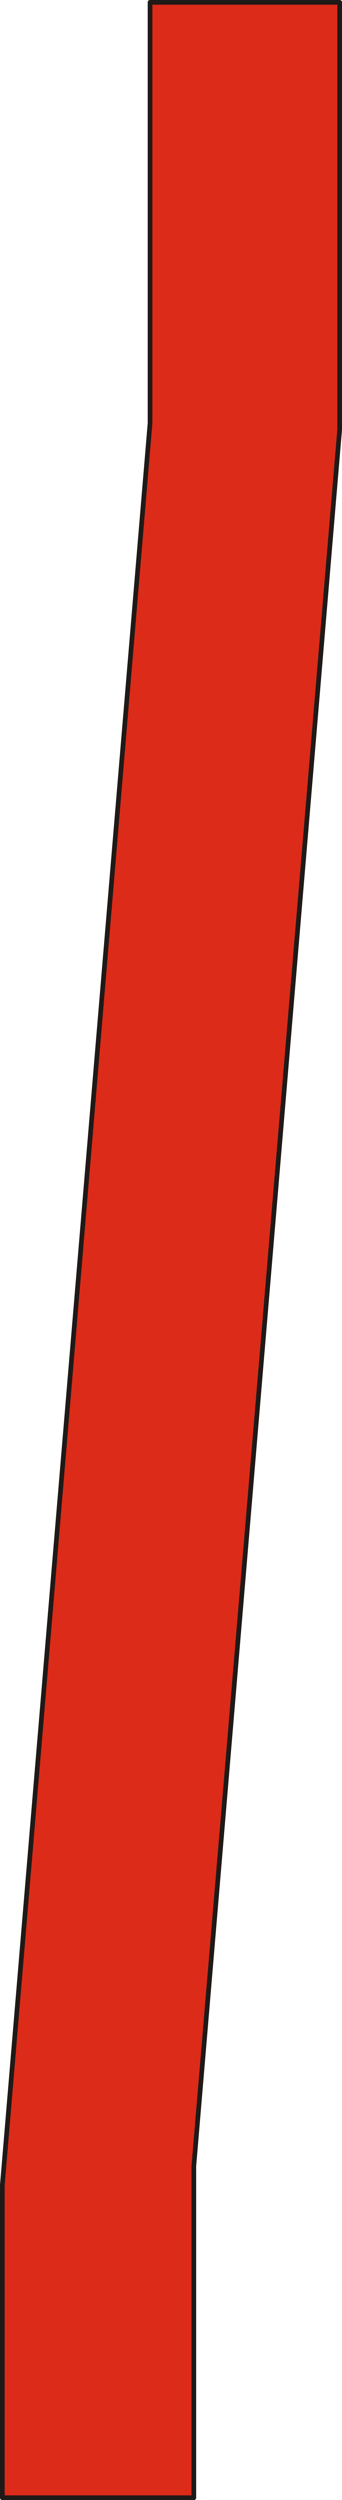 <?xml version="1.0" encoding="UTF-8" standalone="no"?>
<!DOCTYPE svg PUBLIC "-//W3C//DTD SVG 1.0//EN" "http://www.w3.org/TR/2001/REC-SVG-20010904/DTD/svg10.dtd">
<svg xmlns="http://www.w3.org/2000/svg" xmlns:xlink="http://www.w3.org/1999/xlink" fill-rule="evenodd" height="1.591in" preserveAspectRatio="none" stroke-linecap="round" viewBox="0 0 2195 16000" width="0.218in">
<style type="text/css">
.brush0 { fill: rgb(255,255,255); }
.pen0 { stroke: rgb(0,0,0); stroke-width: 1; stroke-linejoin: round; }
.brush1 { fill: rgb(220,43,25); }
.pen1 { stroke: none; }
.brush2 { fill: none; }
.pen2 { stroke: rgb(31,26,23); stroke-width: 30; stroke-linejoin: round; }
</style>
<g>
<polygon class="pen1 brush1" points="2180,15 963,15 963,2708 15,13984 15,15985 1244,15985 1244,13863 2180,2749 2180,15"/>
<polyline class="pen2" fill="none" points="2180,15 963,15 963,2708 15,13984 15,15985 1244,15985 1244,13863 2180,2749 2180,15"/>
</g>
</svg>
